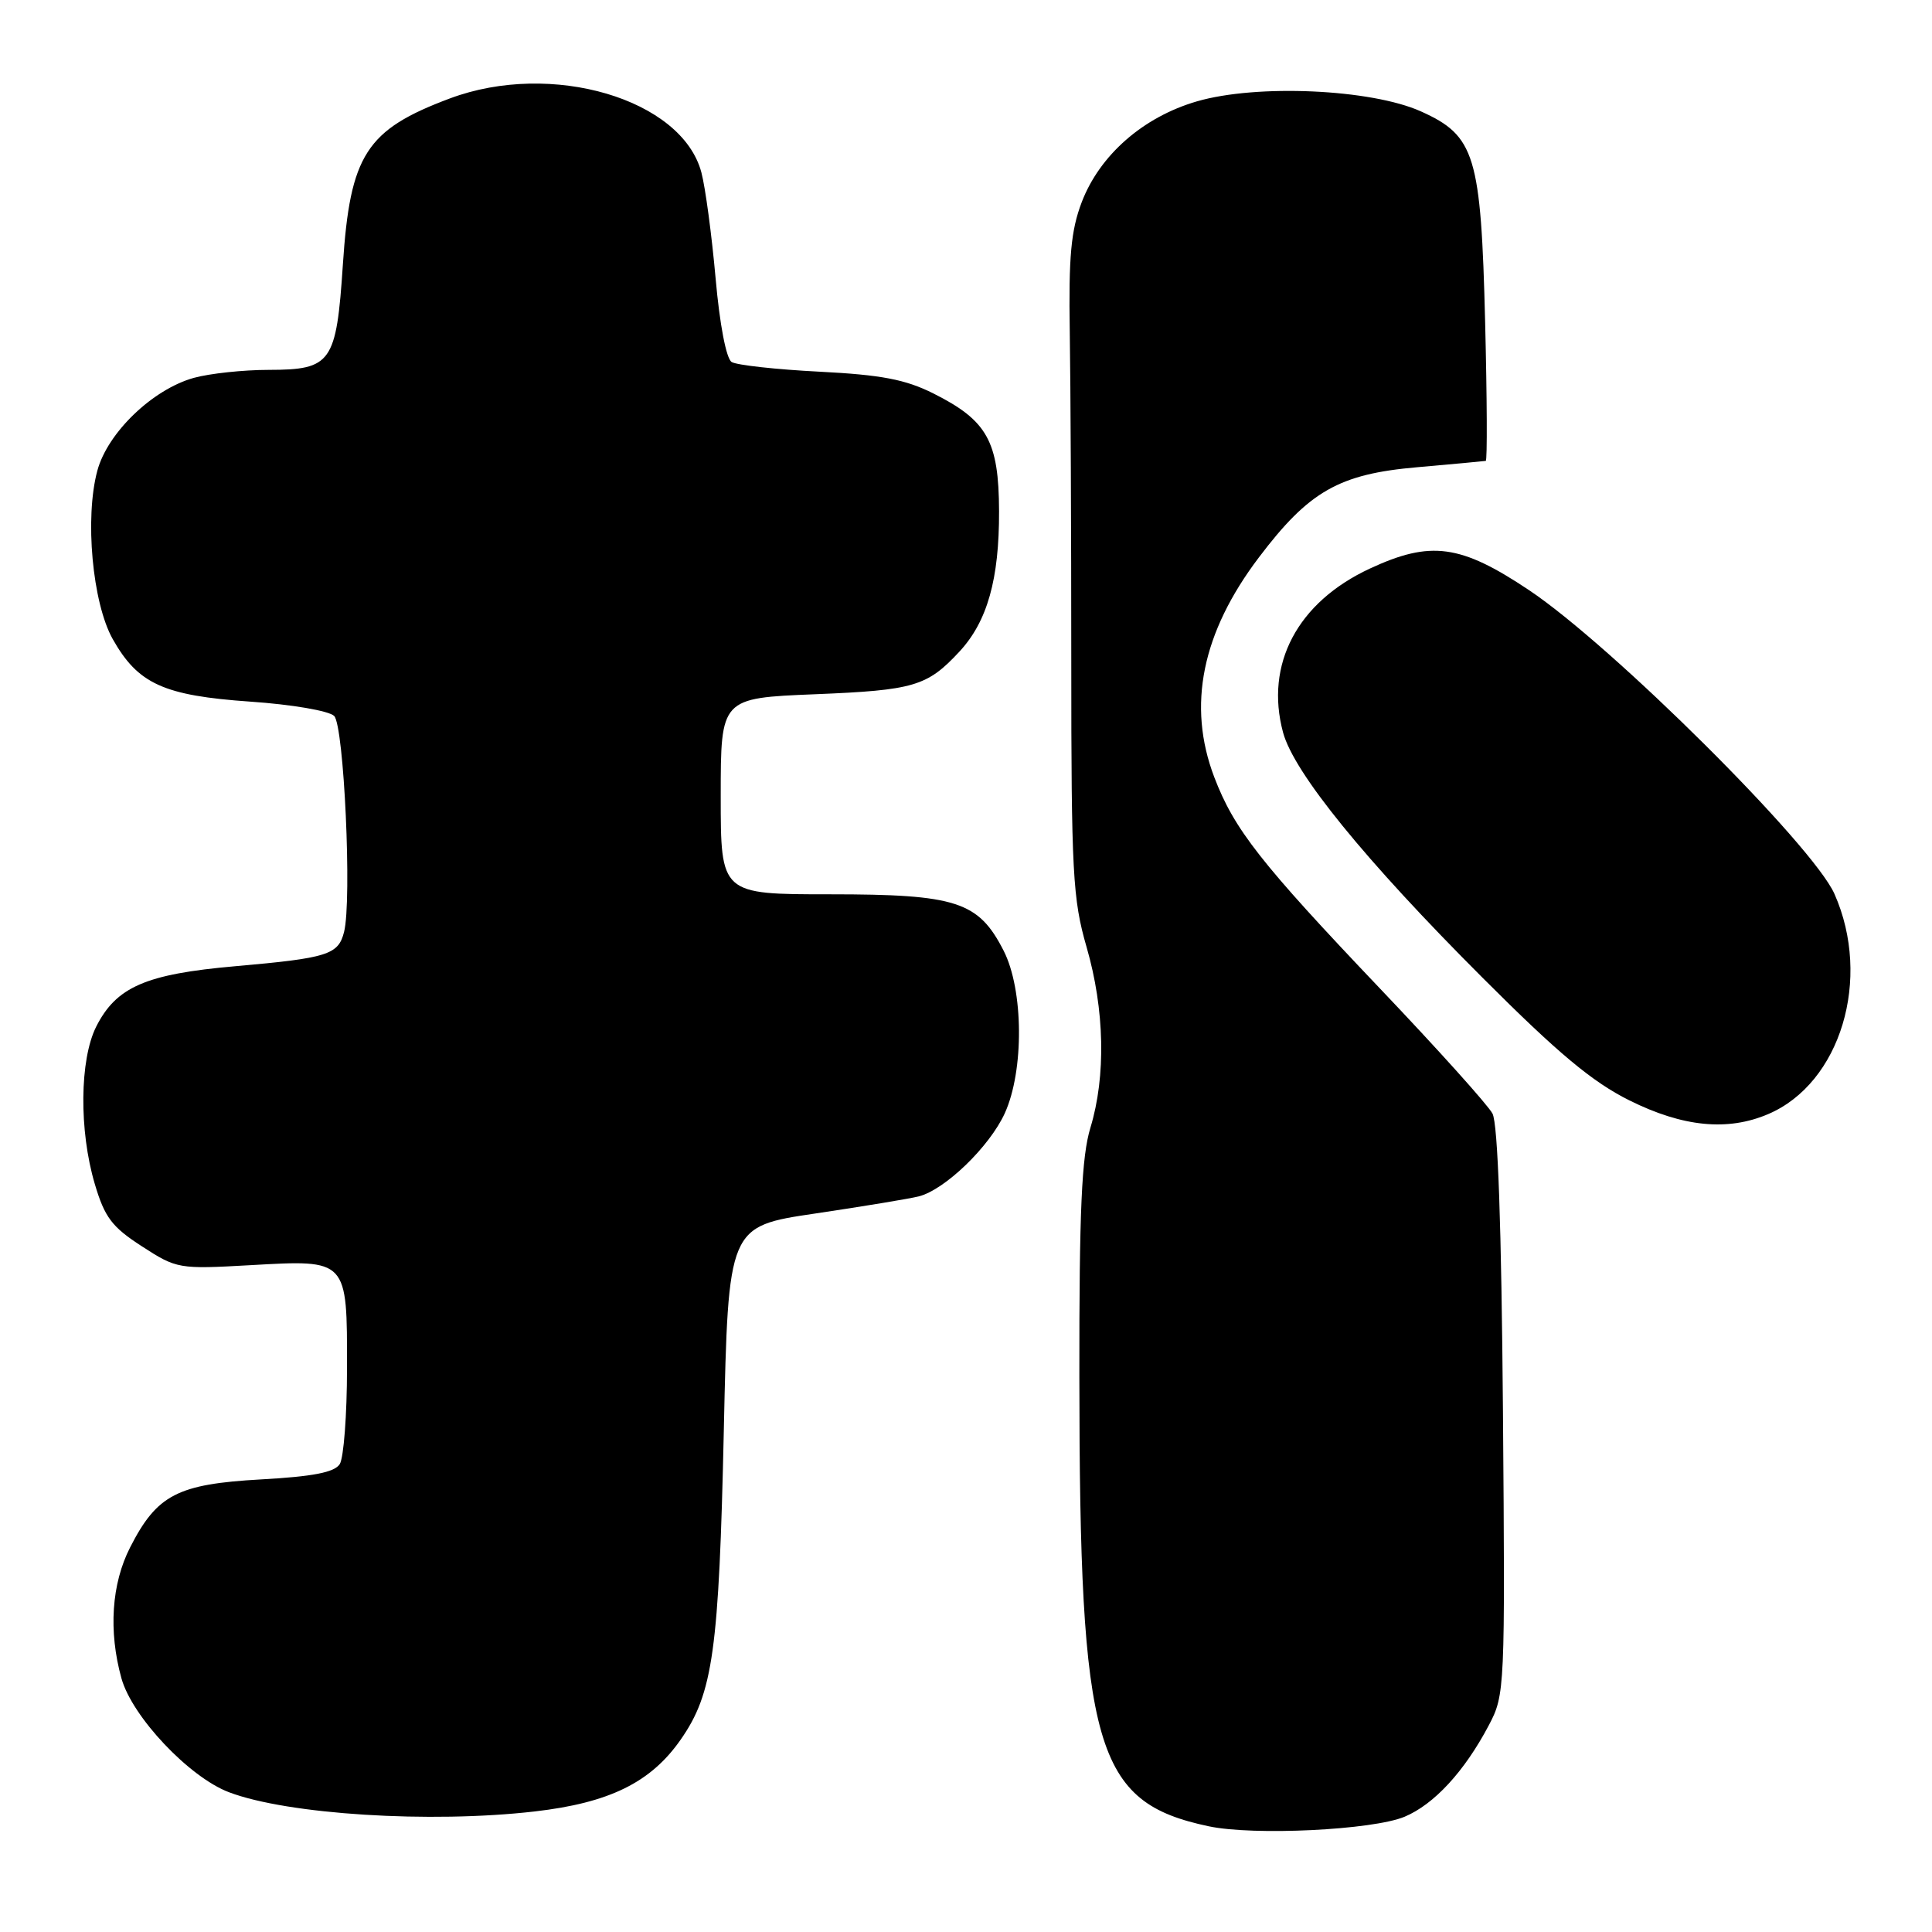 <?xml version="1.0" encoding="UTF-8" standalone="no"?>
<!DOCTYPE svg PUBLIC "-//W3C//DTD SVG 1.1//EN" "http://www.w3.org/Graphics/SVG/1.1/DTD/svg11.dtd" >
<svg xmlns="http://www.w3.org/2000/svg" xmlns:xlink="http://www.w3.org/1999/xlink" version="1.1" viewBox="0 0 256 256">
 <g >
 <path fill="currentColor"
d=" M 186.11 240.73 C 190.02 239.09 194.04 234.74 197.27 228.62 C 199.41 224.57 199.44 223.86 199.15 187.05 C 198.95 162.42 198.48 148.89 197.76 147.55 C 197.16 146.42 190.46 138.97 182.87 131.00 C 167.02 114.34 163.53 109.89 160.89 102.96 C 157.29 93.49 159.25 83.84 166.81 73.86 C 173.45 65.08 177.43 62.81 187.79 61.91 C 192.58 61.49 196.67 61.11 196.87 61.07 C 197.08 61.03 197.04 52.79 196.79 42.75 C 196.24 20.56 195.46 17.99 188.28 14.76 C 181.69 11.80 166.55 11.12 158.60 13.43 C 151.48 15.50 145.72 20.54 143.33 26.80 C 141.91 30.53 141.59 34.03 141.75 43.99 C 141.86 50.87 141.95 70.45 141.95 87.50 C 141.95 115.65 142.14 119.14 143.98 125.50 C 146.37 133.76 146.56 142.60 144.49 149.41 C 143.32 153.26 143.00 160.35 143.02 182.41 C 143.05 231.75 145.08 238.80 160.15 241.99 C 166.14 243.26 181.88 242.49 186.11 240.73 Z  M 70.82 240.03 C 80.74 238.89 86.24 236.19 90.20 230.50 C 94.48 224.37 95.27 218.70 95.91 189.50 C 96.50 162.50 96.50 162.50 108.00 160.80 C 114.33 159.86 120.50 158.84 121.73 158.53 C 125.20 157.66 131.12 151.94 133.14 147.51 C 135.71 141.85 135.63 131.16 132.99 125.98 C 129.66 119.45 126.74 118.50 110.00 118.50 C 95.50 118.50 95.50 118.50 95.50 105.50 C 95.50 92.50 95.50 92.50 108.00 91.99 C 121.11 91.46 122.86 90.94 127.13 86.34 C 130.83 82.35 132.41 76.74 132.38 67.73 C 132.35 58.46 130.82 55.72 123.69 52.14 C 119.98 50.28 116.80 49.67 108.58 49.25 C 102.85 48.96 97.62 48.38 96.95 47.97 C 96.23 47.53 95.36 42.99 94.82 36.86 C 94.31 31.16 93.47 24.86 92.94 22.86 C 90.37 13.11 73.07 8.01 59.62 13.04 C 48.52 17.19 46.39 20.50 45.43 35.09 C 44.57 48.08 43.92 49.00 35.60 49.01 C 32.24 49.01 27.78 49.49 25.68 50.07 C 20.23 51.59 14.26 57.32 12.90 62.36 C 11.21 68.60 12.24 79.87 14.93 84.67 C 18.28 90.62 21.67 92.17 33.17 92.97 C 38.71 93.35 43.59 94.19 44.28 94.87 C 45.58 96.18 46.65 119.29 45.59 123.49 C 44.83 126.51 43.42 126.95 31.16 128.03 C 19.31 129.07 15.41 130.77 12.75 136.03 C 10.55 140.40 10.46 149.81 12.56 156.88 C 13.87 161.31 14.83 162.58 18.81 165.15 C 23.42 168.13 23.67 168.18 33.22 167.64 C 46.10 166.91 46.00 166.81 45.98 181.32 C 45.98 187.47 45.54 193.18 45.02 194.00 C 44.33 195.09 41.49 195.65 34.57 196.03 C 23.52 196.65 20.80 198.06 17.25 205.02 C 14.77 209.86 14.36 216.14 16.09 222.38 C 17.50 227.47 25.06 235.48 30.34 237.48 C 38.10 240.43 56.99 241.62 70.82 240.03 Z  M 234.28 147.63 C 243.89 143.54 248.06 129.70 243.08 118.46 C 240.24 112.03 213.66 85.59 202.61 78.20 C 193.53 72.13 189.57 71.59 181.49 75.35 C 171.92 79.81 167.58 88.01 170.01 97.05 C 171.45 102.39 180.85 113.96 196.45 129.56 C 206.46 139.58 210.99 143.36 215.91 145.81 C 222.99 149.33 228.91 149.92 234.28 147.63 Z "/>
</g>
</svg>
